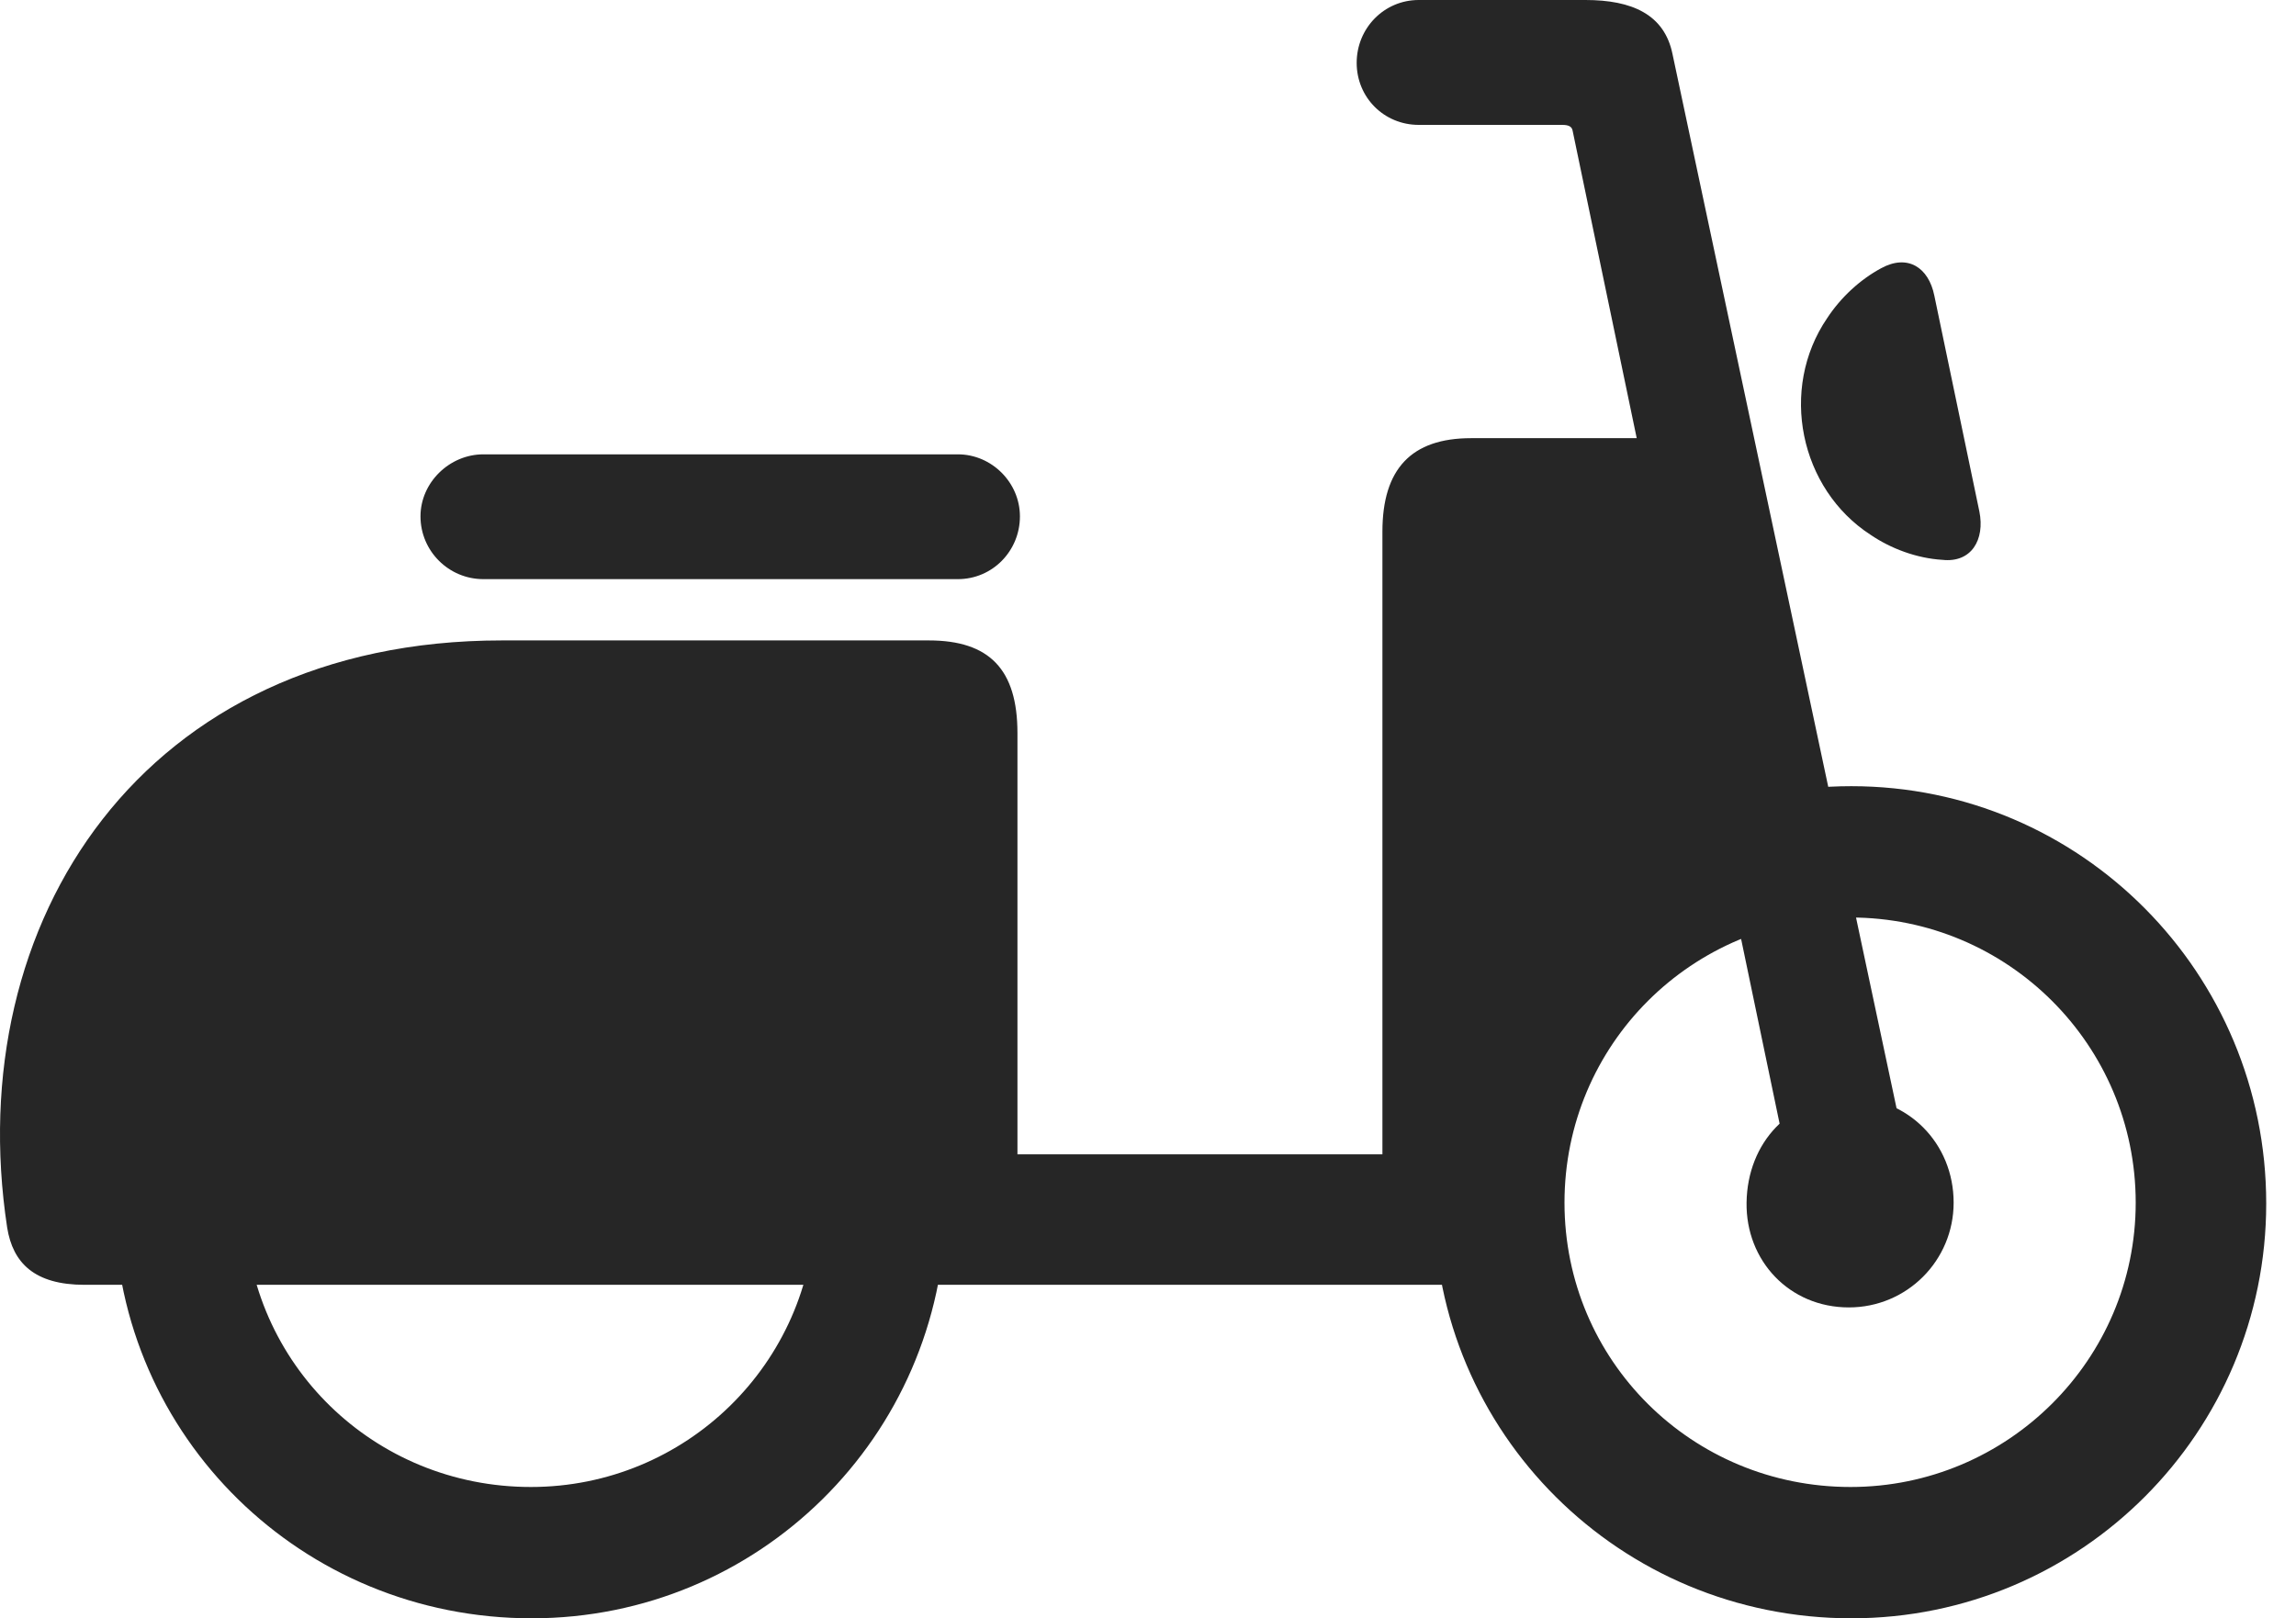 <?xml version="1.0" encoding="UTF-8"?>
<!--Generator: Apple Native CoreSVG 326-->
<!DOCTYPE svg
PUBLIC "-//W3C//DTD SVG 1.1//EN"
       "http://www.w3.org/Graphics/SVG/1.1/DTD/svg11.dtd">
<svg version="1.1" xmlns="http://www.w3.org/2000/svg" xmlns:xlink="http://www.w3.org/1999/xlink" viewBox="0 0 27.831 19.619">
 <g>
  <rect height="19.619" opacity="0" width="27.831" x="0" y="0"/>
  <path d="M6.445 19.619C9.198 19.619 11.425 17.412 11.464 14.668L9.882 14.658C9.843 16.533 8.31 18.027 6.435 18.027C4.531 18.027 3.007 16.533 2.968 14.658L1.386 14.668C1.425 17.422 3.661 19.619 6.445 19.619ZM1.025 15.576L17.89 15.576L17.89 13.994L12.333 13.994L12.333 8.887C12.333 8.115 11.992 7.764 11.259 7.764L6.083 7.764C1.738 7.764-0.479 11.172 0.087 14.883C0.156 15.312 0.419 15.576 1.025 15.576ZM5.859 7.021L11.611 7.021C12.03 7.021 12.363 6.68 12.363 6.26C12.363 5.85 12.021 5.508 11.611 5.508L5.859 5.508C5.448 5.508 5.097 5.85 5.097 6.26C5.097 6.68 5.439 7.021 5.859 7.021ZM16.757 14.815L18.329 14.815L18.818 12.285L19.911 11.084L21.347 10.127L20.673 6.885L20.644 5.312L17.831 5.312C17.109 5.312 16.757 5.684 16.757 6.445ZM23.544 6.787C23.896 6.826 24.062 6.543 23.993 6.201L23.447 3.584C23.378 3.242 23.124 3.076 22.802 3.252C22.548 3.389 22.314 3.604 22.148 3.857C21.562 4.717 21.816 5.928 22.675 6.484C22.919 6.65 23.232 6.768 23.544 6.787ZM22.441 19.619C25.224 19.619 27.47 17.363 27.47 14.59C27.47 11.797 25.224 9.531 22.441 9.531C19.638 9.531 17.382 11.797 17.382 14.59C17.382 17.373 19.638 19.619 22.441 19.619ZM22.431 18.027C20.507 18.027 18.964 16.494 18.964 14.58C18.964 12.666 20.507 11.123 22.431 11.123C24.335 11.123 25.888 12.666 25.888 14.58C25.888 16.484 24.335 18.027 22.431 18.027ZM22.411 15.85C23.114 15.85 23.681 15.283 23.681 14.58C23.681 13.857 23.124 13.301 22.411 13.301C21.698 13.301 21.181 13.848 21.171 14.58C21.161 15.283 21.689 15.85 22.411 15.85ZM21.757 14.512L23.114 14.023L20.273 0.654C20.175 0.176 19.784 0 19.218 0L17.197 0C16.777 0 16.445 0.342 16.445 0.762C16.445 1.182 16.777 1.514 17.197 1.514L18.935 1.514C19.013 1.514 19.052 1.533 19.062 1.582Z" fill="black" fill-opacity="0.85"/>
 </g>
</svg>
